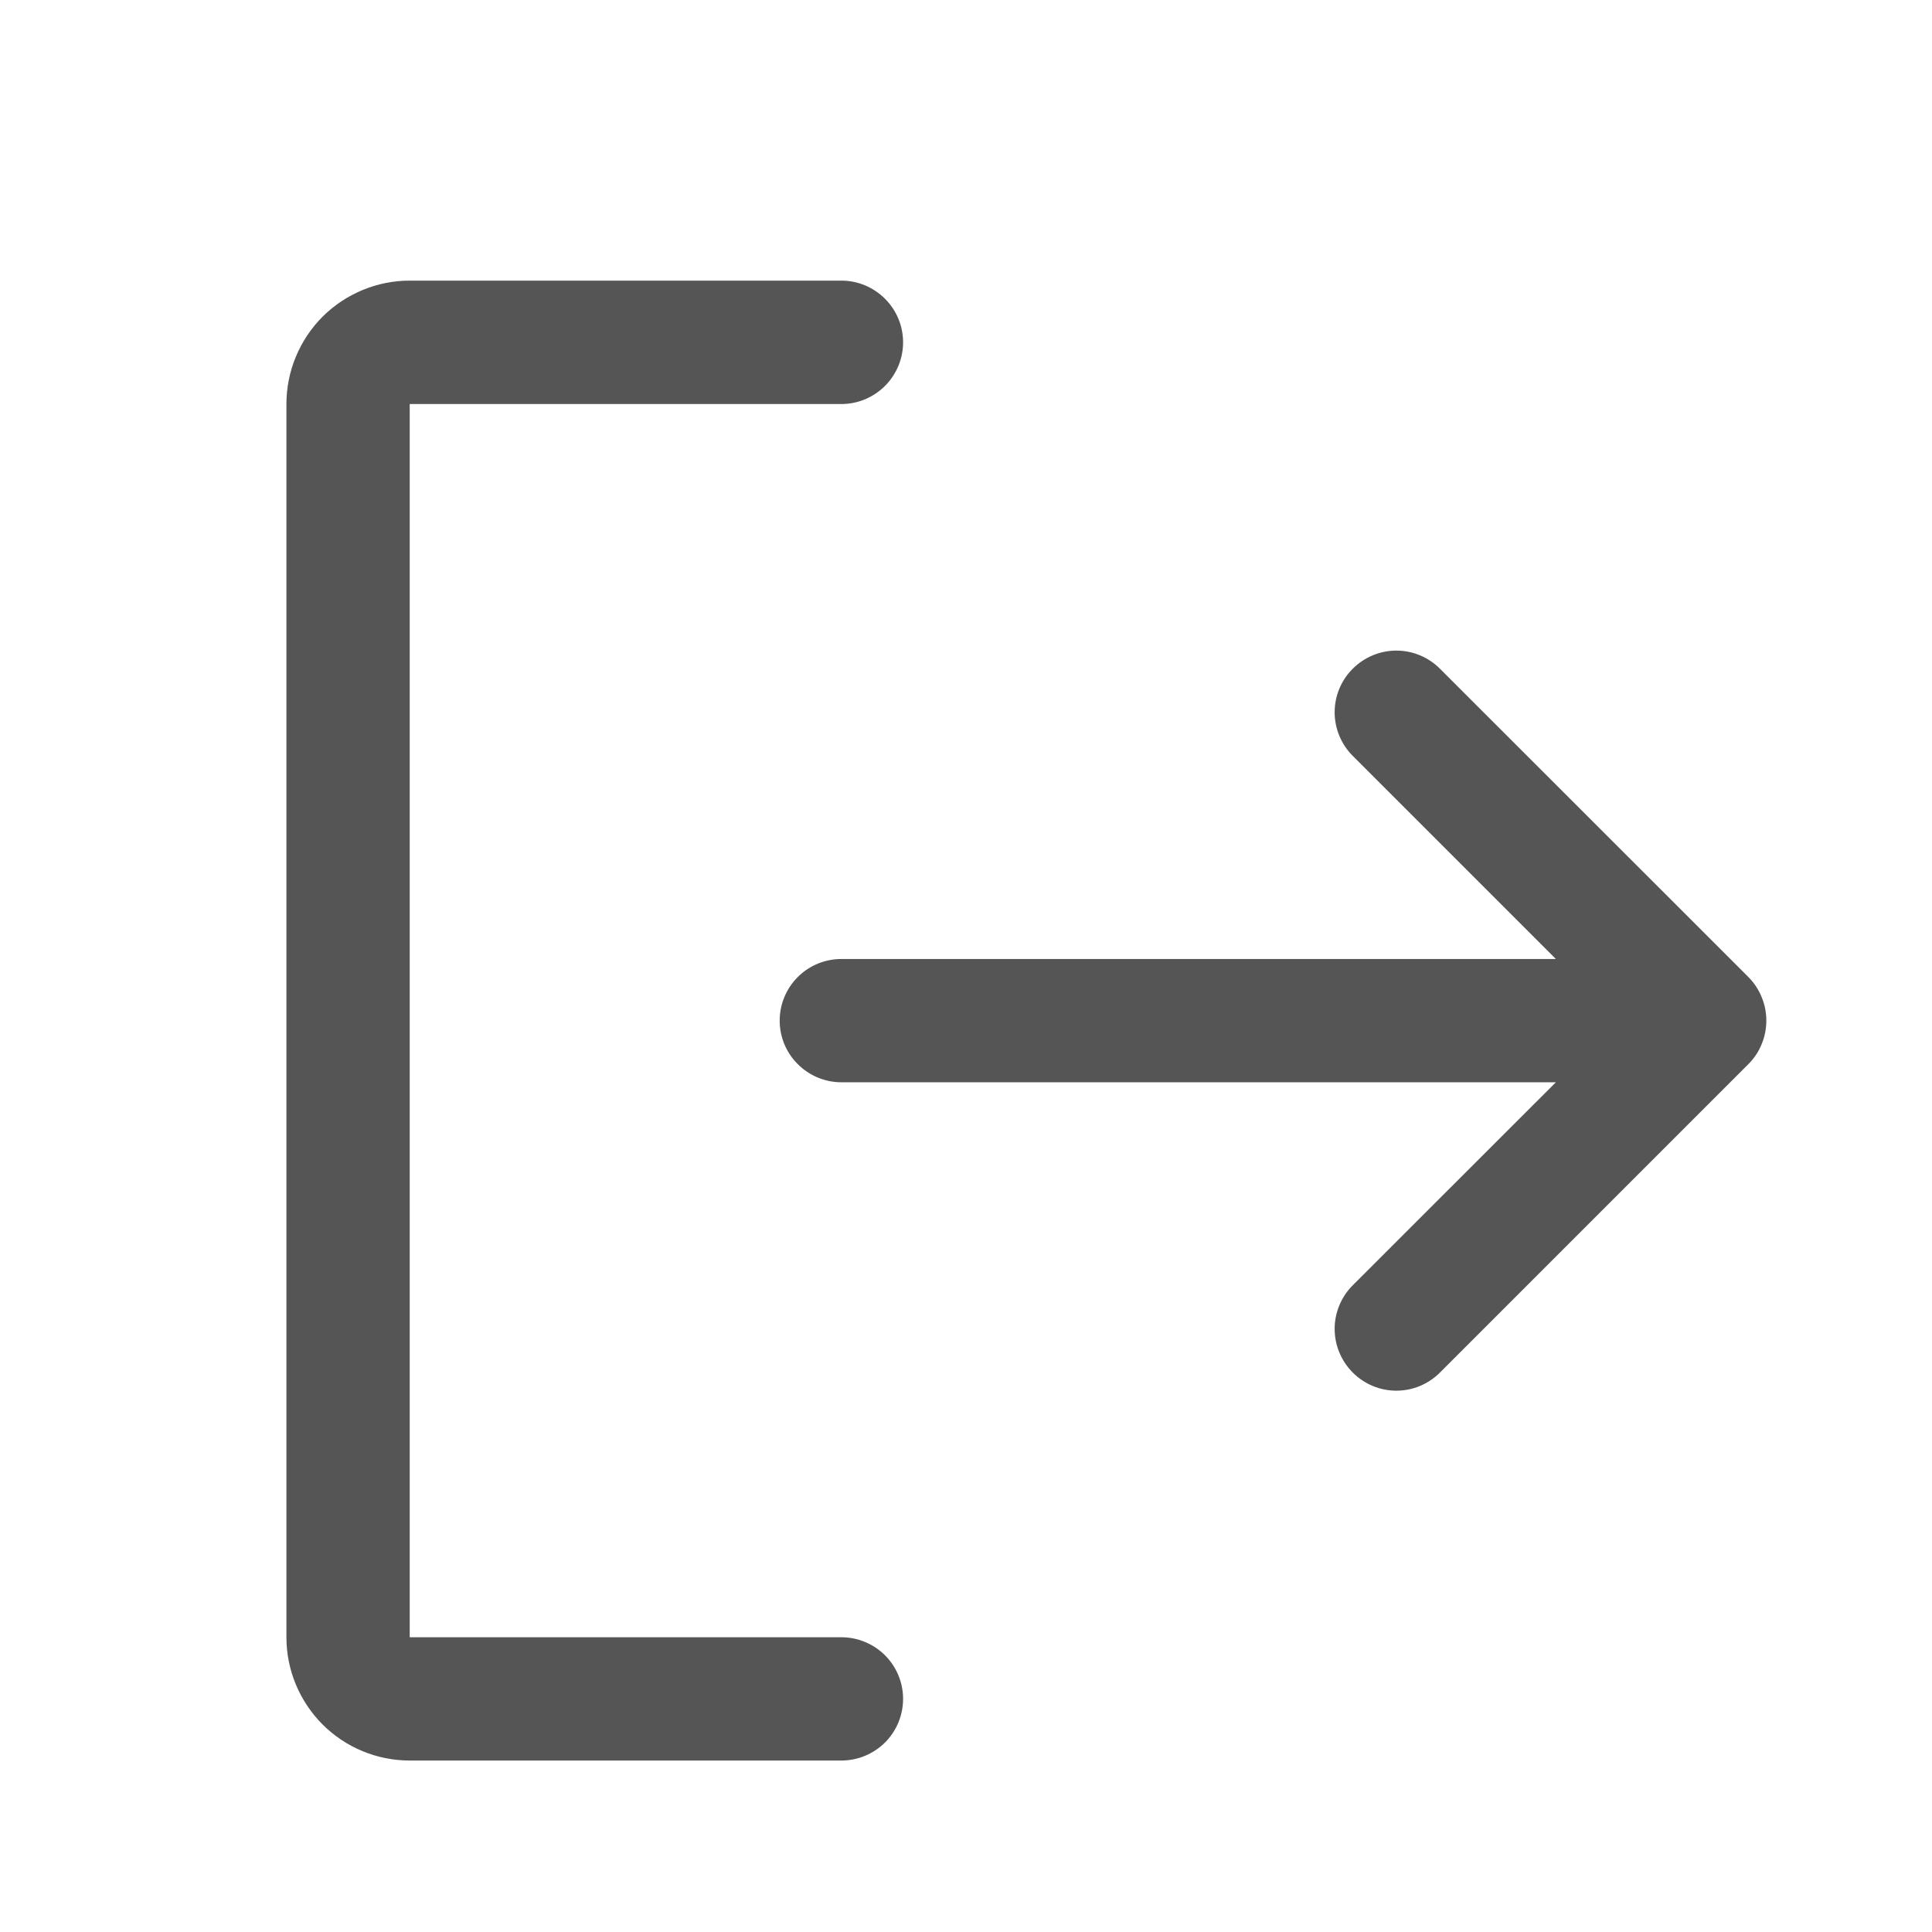 <svg width="16" height="16" viewBox="0 0 16 16" fill="none" xmlns="http://www.w3.org/2000/svg">
<path d="M7.479 14.069C7.479 14.205 7.425 14.335 7.329 14.431C7.233 14.526 7.103 14.58 6.968 14.58H3.393C3.123 14.58 2.863 14.473 2.671 14.281C2.48 14.089 2.372 13.83 2.372 13.559V3.346C2.372 3.075 2.48 2.815 2.671 2.623C2.863 2.432 3.123 2.324 3.393 2.324H6.968C7.103 2.324 7.233 2.378 7.329 2.474C7.425 2.57 7.479 2.699 7.479 2.835C7.479 2.97 7.425 3.1 7.329 3.196C7.233 3.292 7.103 3.346 6.968 3.346H3.393V13.559H6.968C7.103 13.559 7.233 13.613 7.329 13.708C7.425 13.804 7.479 13.934 7.479 14.069ZM14.479 8.091L11.925 5.538C11.829 5.442 11.7 5.388 11.564 5.388C11.428 5.388 11.299 5.442 11.203 5.538C11.107 5.633 11.053 5.763 11.053 5.899C11.053 6.034 11.107 6.164 11.203 6.26L12.885 7.942H6.968C6.833 7.942 6.703 7.995 6.607 8.091C6.511 8.187 6.457 8.317 6.457 8.452C6.457 8.588 6.511 8.718 6.607 8.813C6.703 8.909 6.833 8.963 6.968 8.963H12.885L11.203 10.644C11.107 10.74 11.053 10.87 11.053 11.005C11.053 11.141 11.107 11.271 11.203 11.367C11.299 11.463 11.428 11.517 11.564 11.517C11.7 11.517 11.829 11.463 11.925 11.367L14.479 8.813C14.526 8.766 14.564 8.71 14.589 8.648C14.615 8.586 14.628 8.519 14.628 8.452C14.628 8.385 14.615 8.319 14.589 8.257C14.564 8.195 14.526 8.138 14.479 8.091Z" fill="#555555"/>
</svg>
